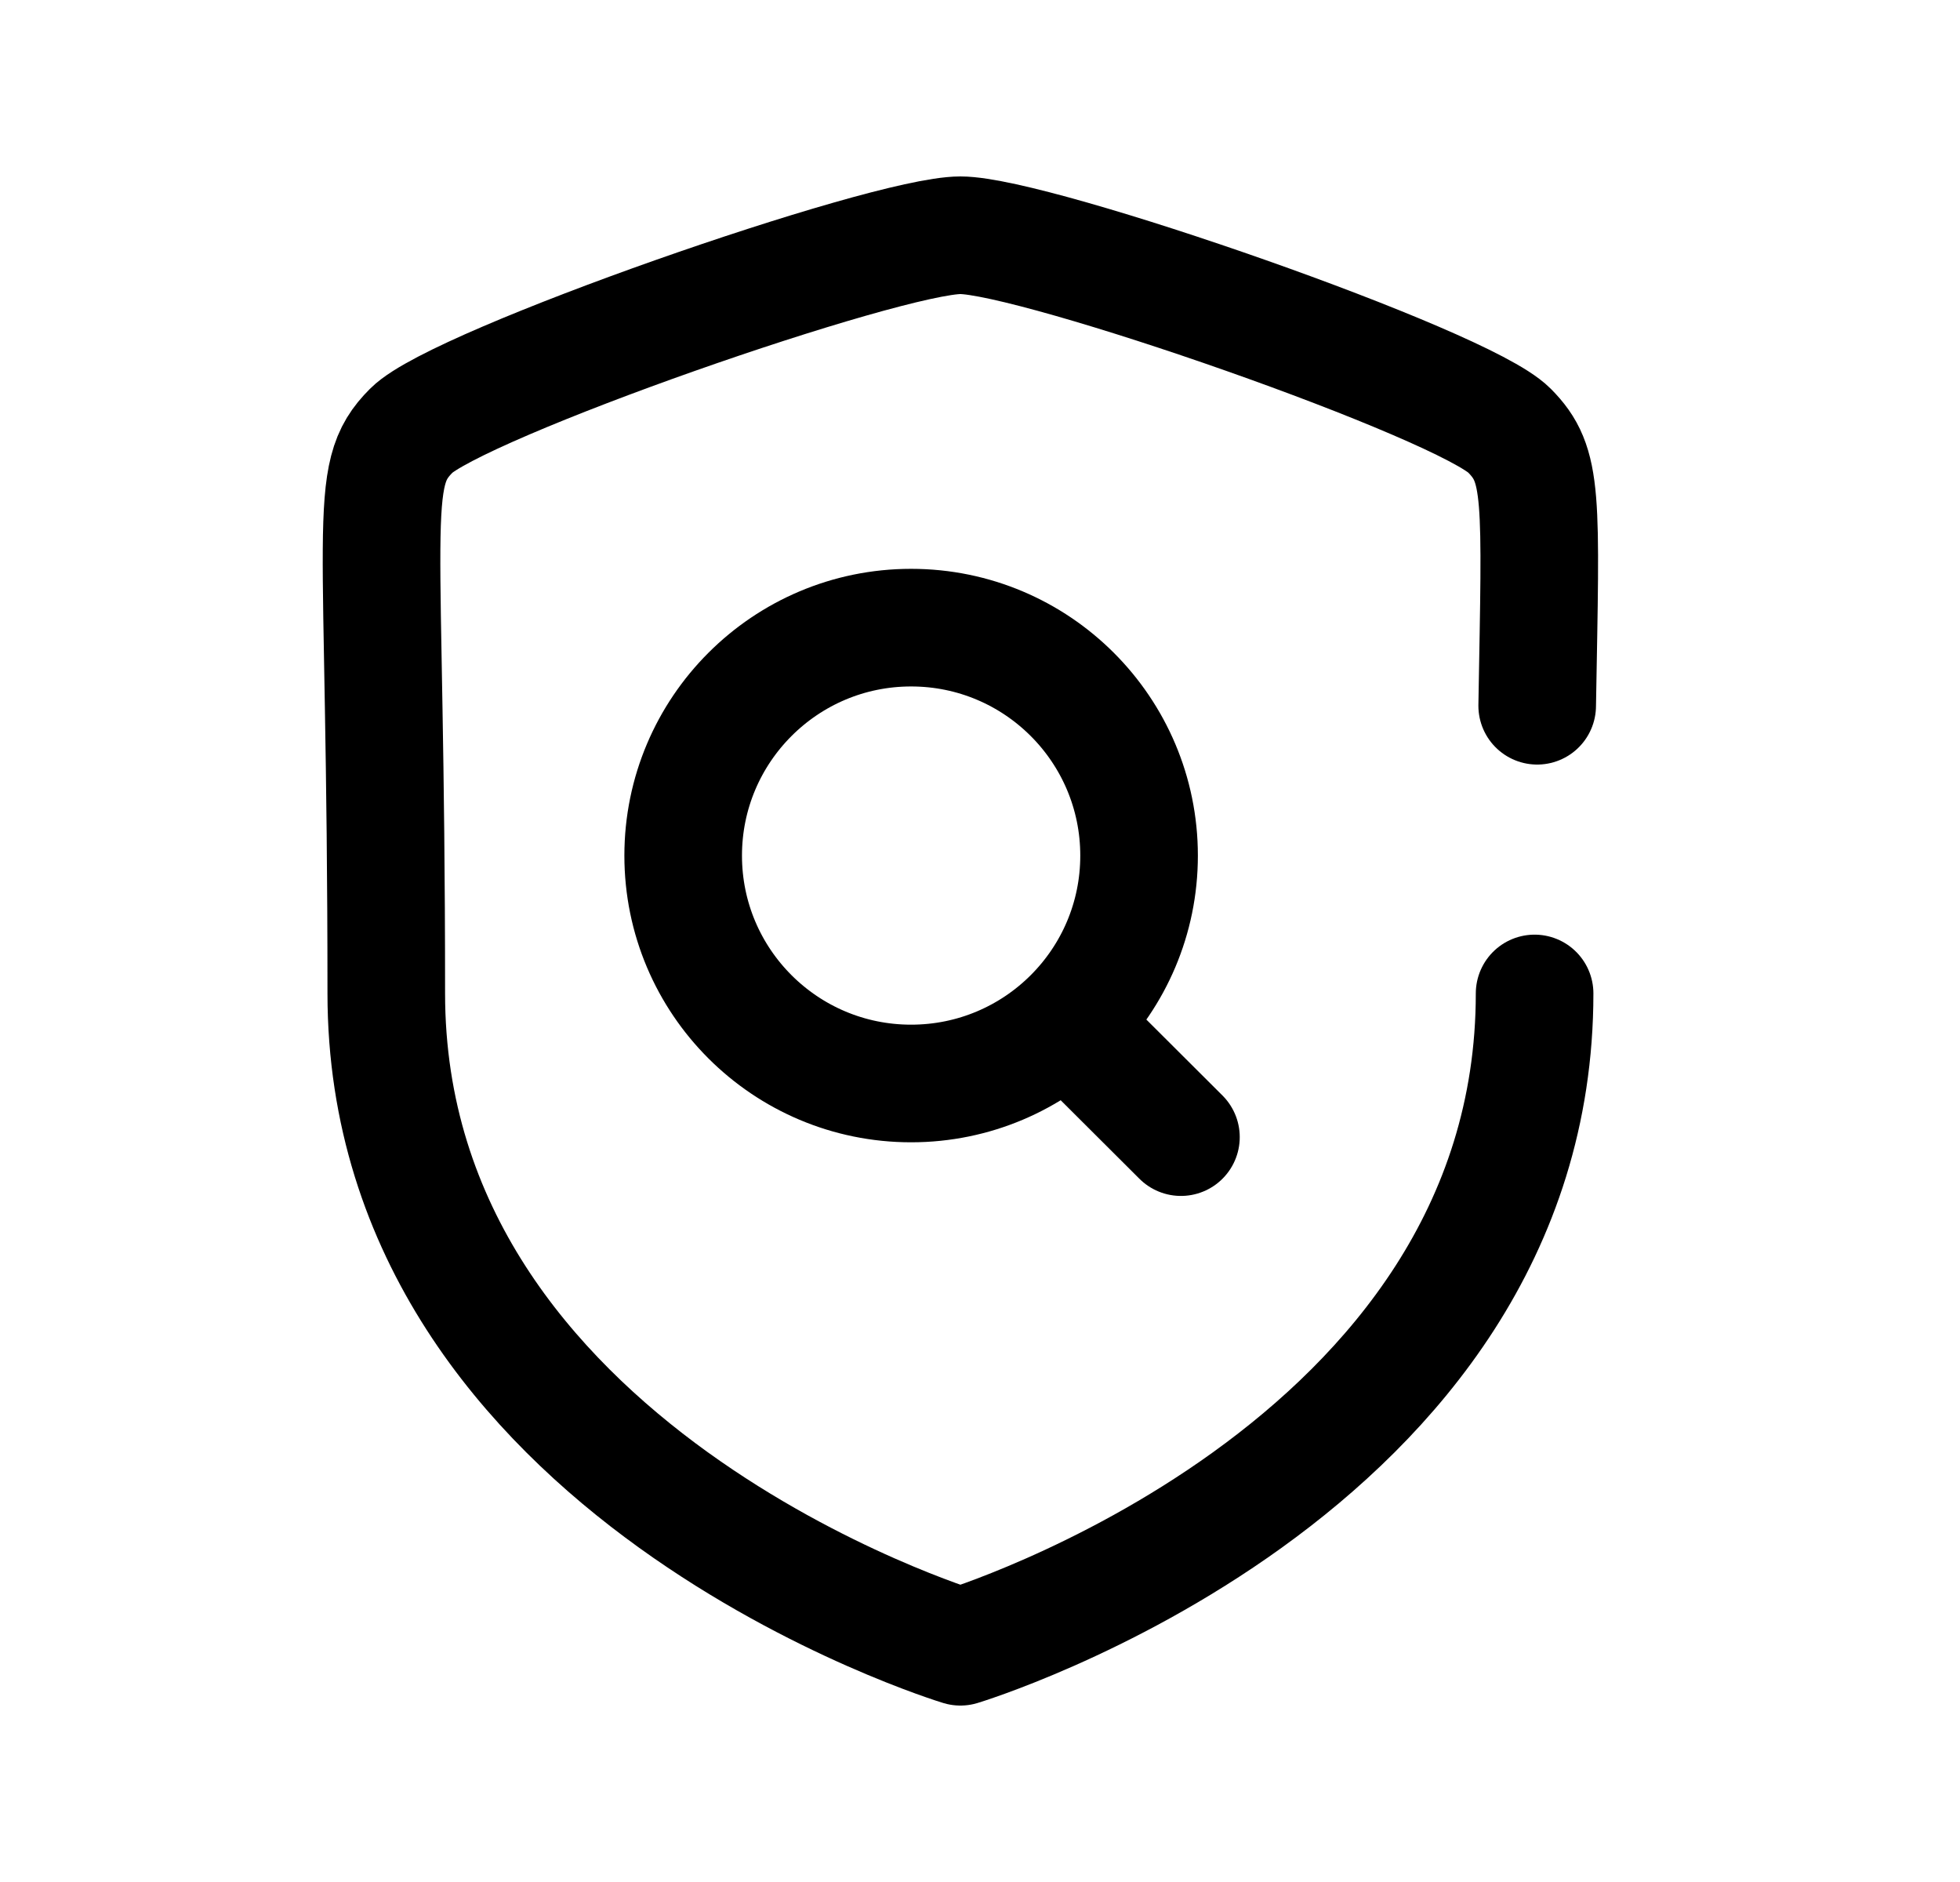 <svg width="25" height="24" viewBox="0 0 25 24" fill="none" xmlns="http://www.w3.org/2000/svg">
<path d="M13.599 13.041L15.063 14.501M11.621 8.004C13.227 8.004 14.529 9.306 14.529 10.911C14.529 12.517 13.227 13.817 11.621 13.817C10.016 13.817 8.714 12.517 8.714 10.911C8.714 9.306 10.016 8.004 11.621 8.004Z" stroke="black" stroke-width="1.5" stroke-linecap="round" stroke-linejoin="round"/>
<path d="M19.574 12.669C19.574 18.783 12.25 21 12.25 21C12.25 21 4.927 18.784 4.927 12.669C4.927 6.555 4.66 6.078 5.248 5.49C5.836 4.901 11.29 3 12.25 3C13.21 3 18.663 4.896 19.252 5.49C19.689 5.931 19.654 6.307 19.607 9" stroke="black" stroke-width="1.5" stroke-linecap="round" stroke-linejoin="round"/>
</svg>